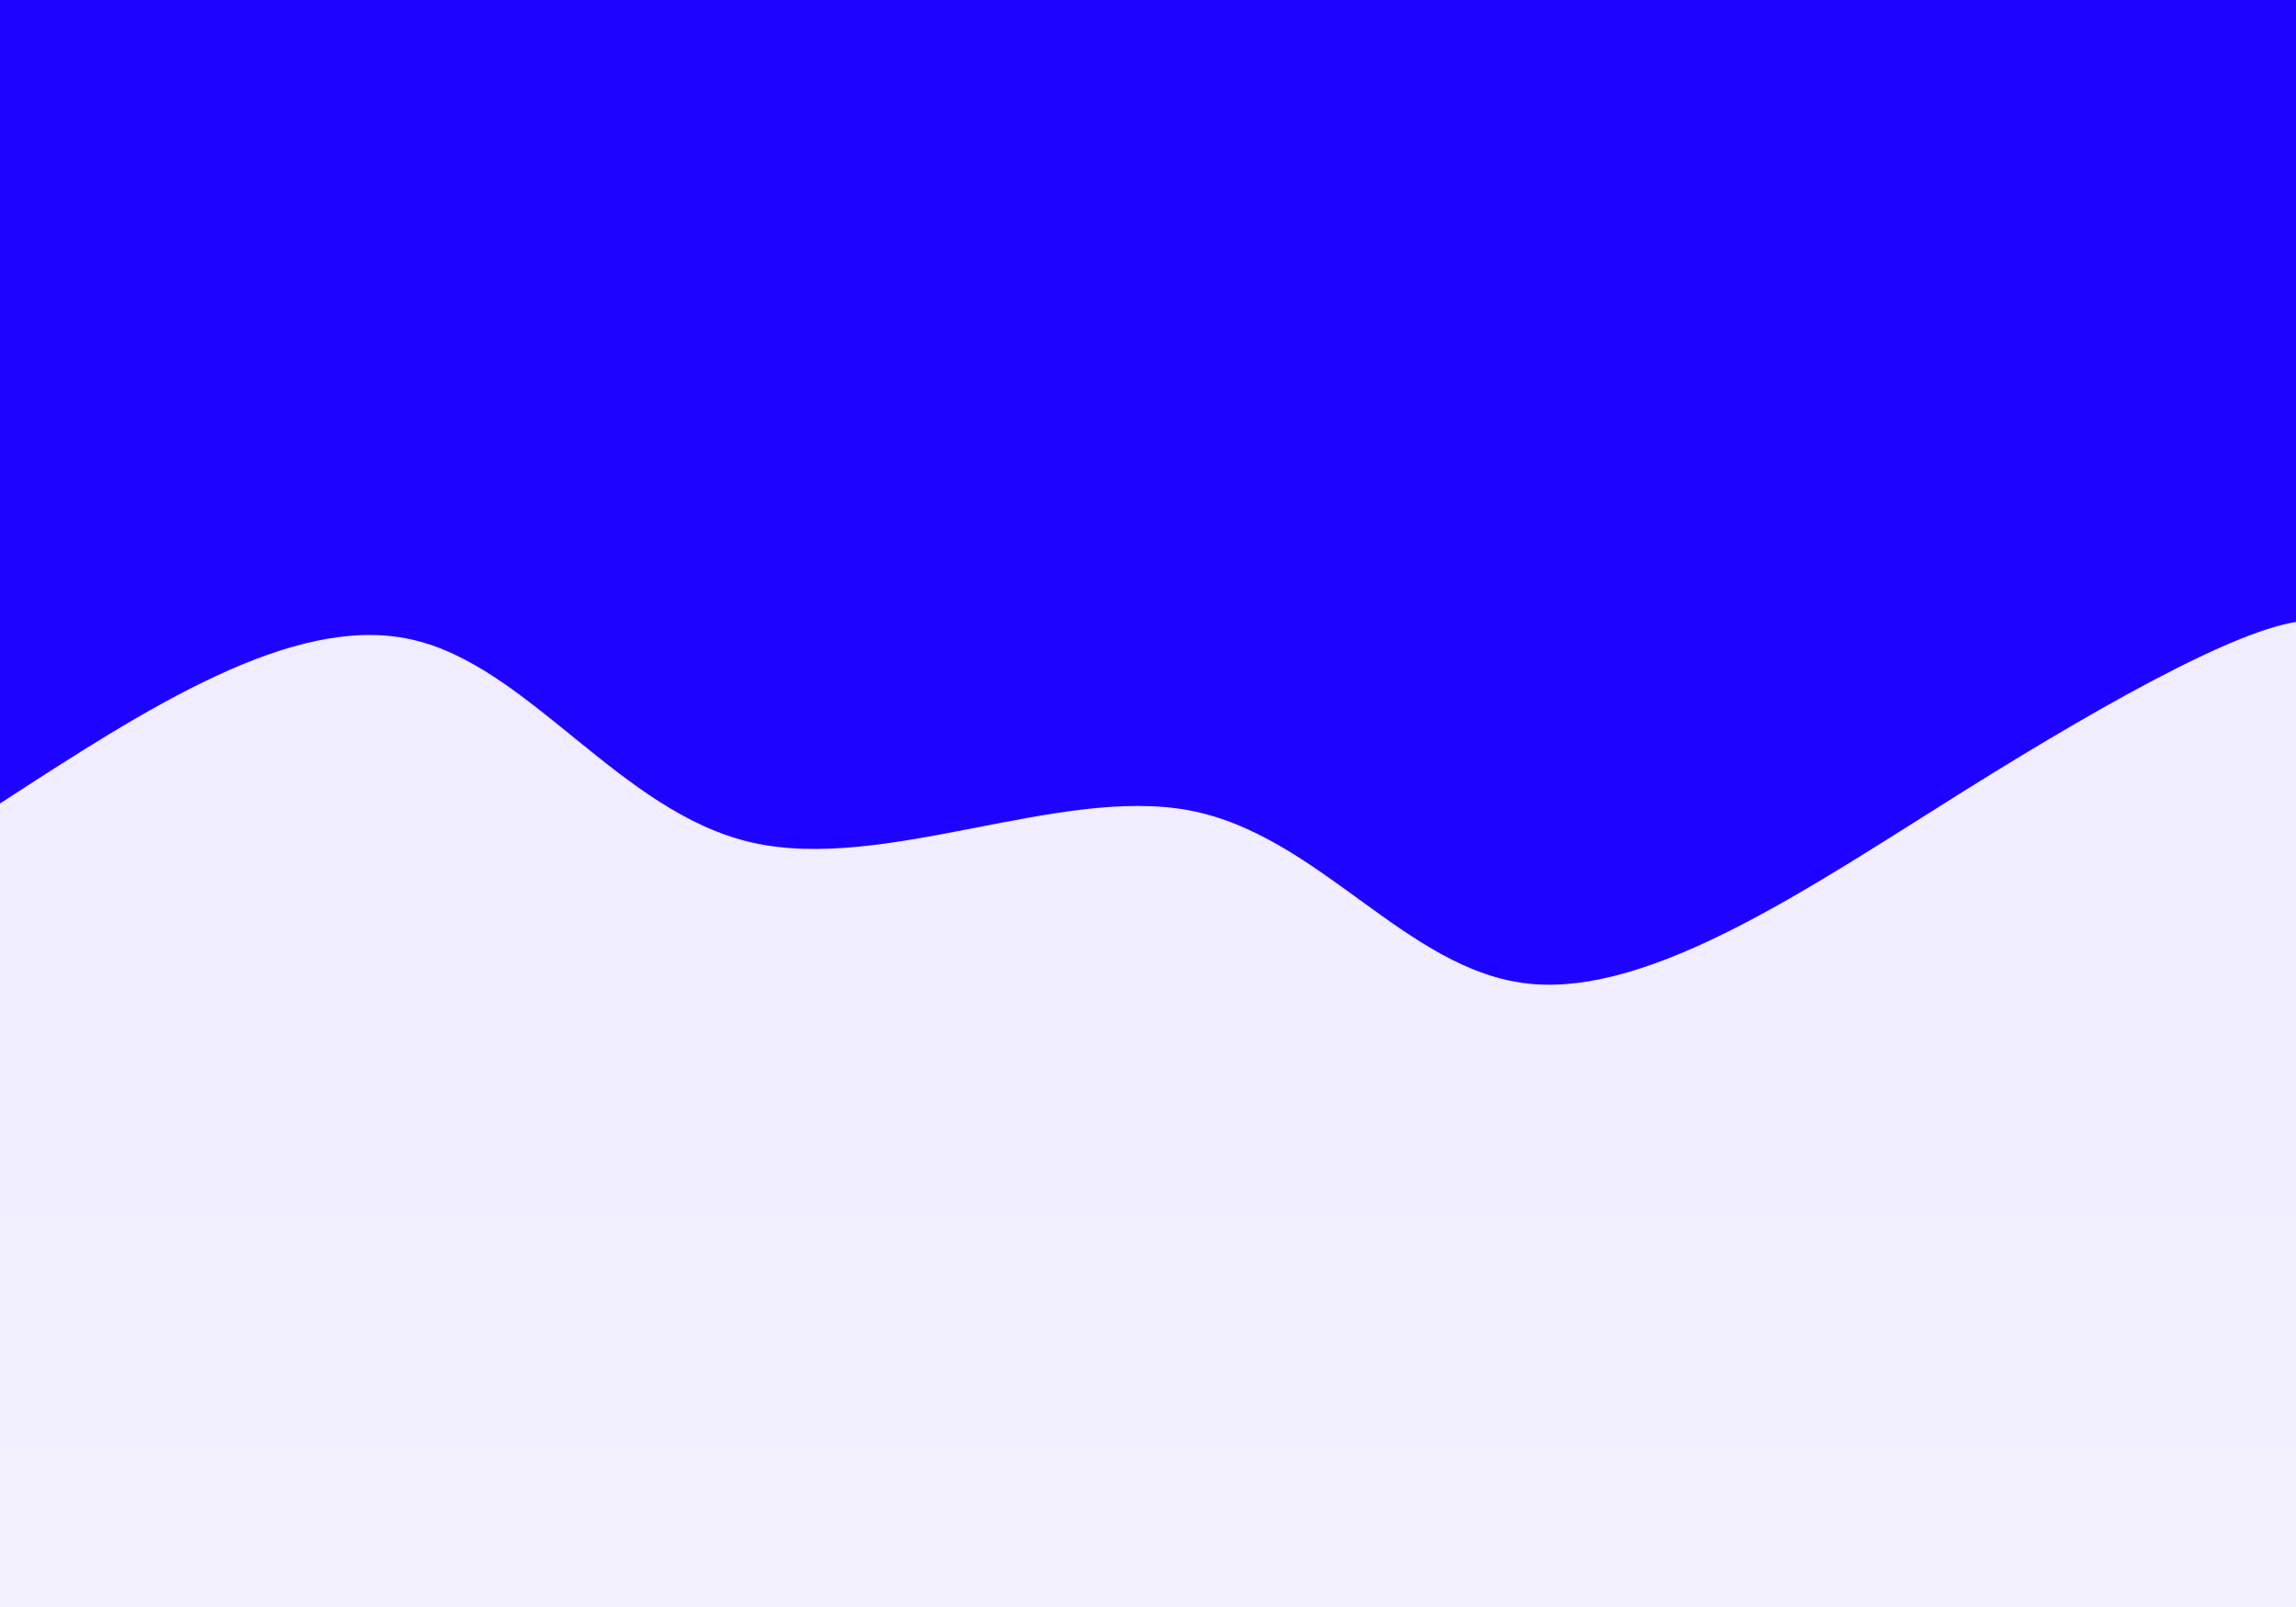 <svg width="2000" height="1400" xmlns="http://www.w3.org/2000/svg"><defs><linearGradient id="a" gradientTransform="rotate(90)"><stop offset="5%" stop-color="#efedff"/><stop offset="95%" stop-color="#f3f1ff"/></linearGradient></defs><path fill="#1d03ff" d="M0 0h2000v1400H0z"/><path d="M0 700c127.477-82.824 254.953-165.648 358-143 103.047 22.648 181.663 150.766 297 177 115.337 26.234 267.394-49.418 381-28s188.76 139.906 296 151c107.24 11.094 246.565-85.205 379-168s257.982-152.084 305-148c47.018 4.084 15.51 81.542 24 159l-40 700H0Z" fill="url(#a)"/></svg>